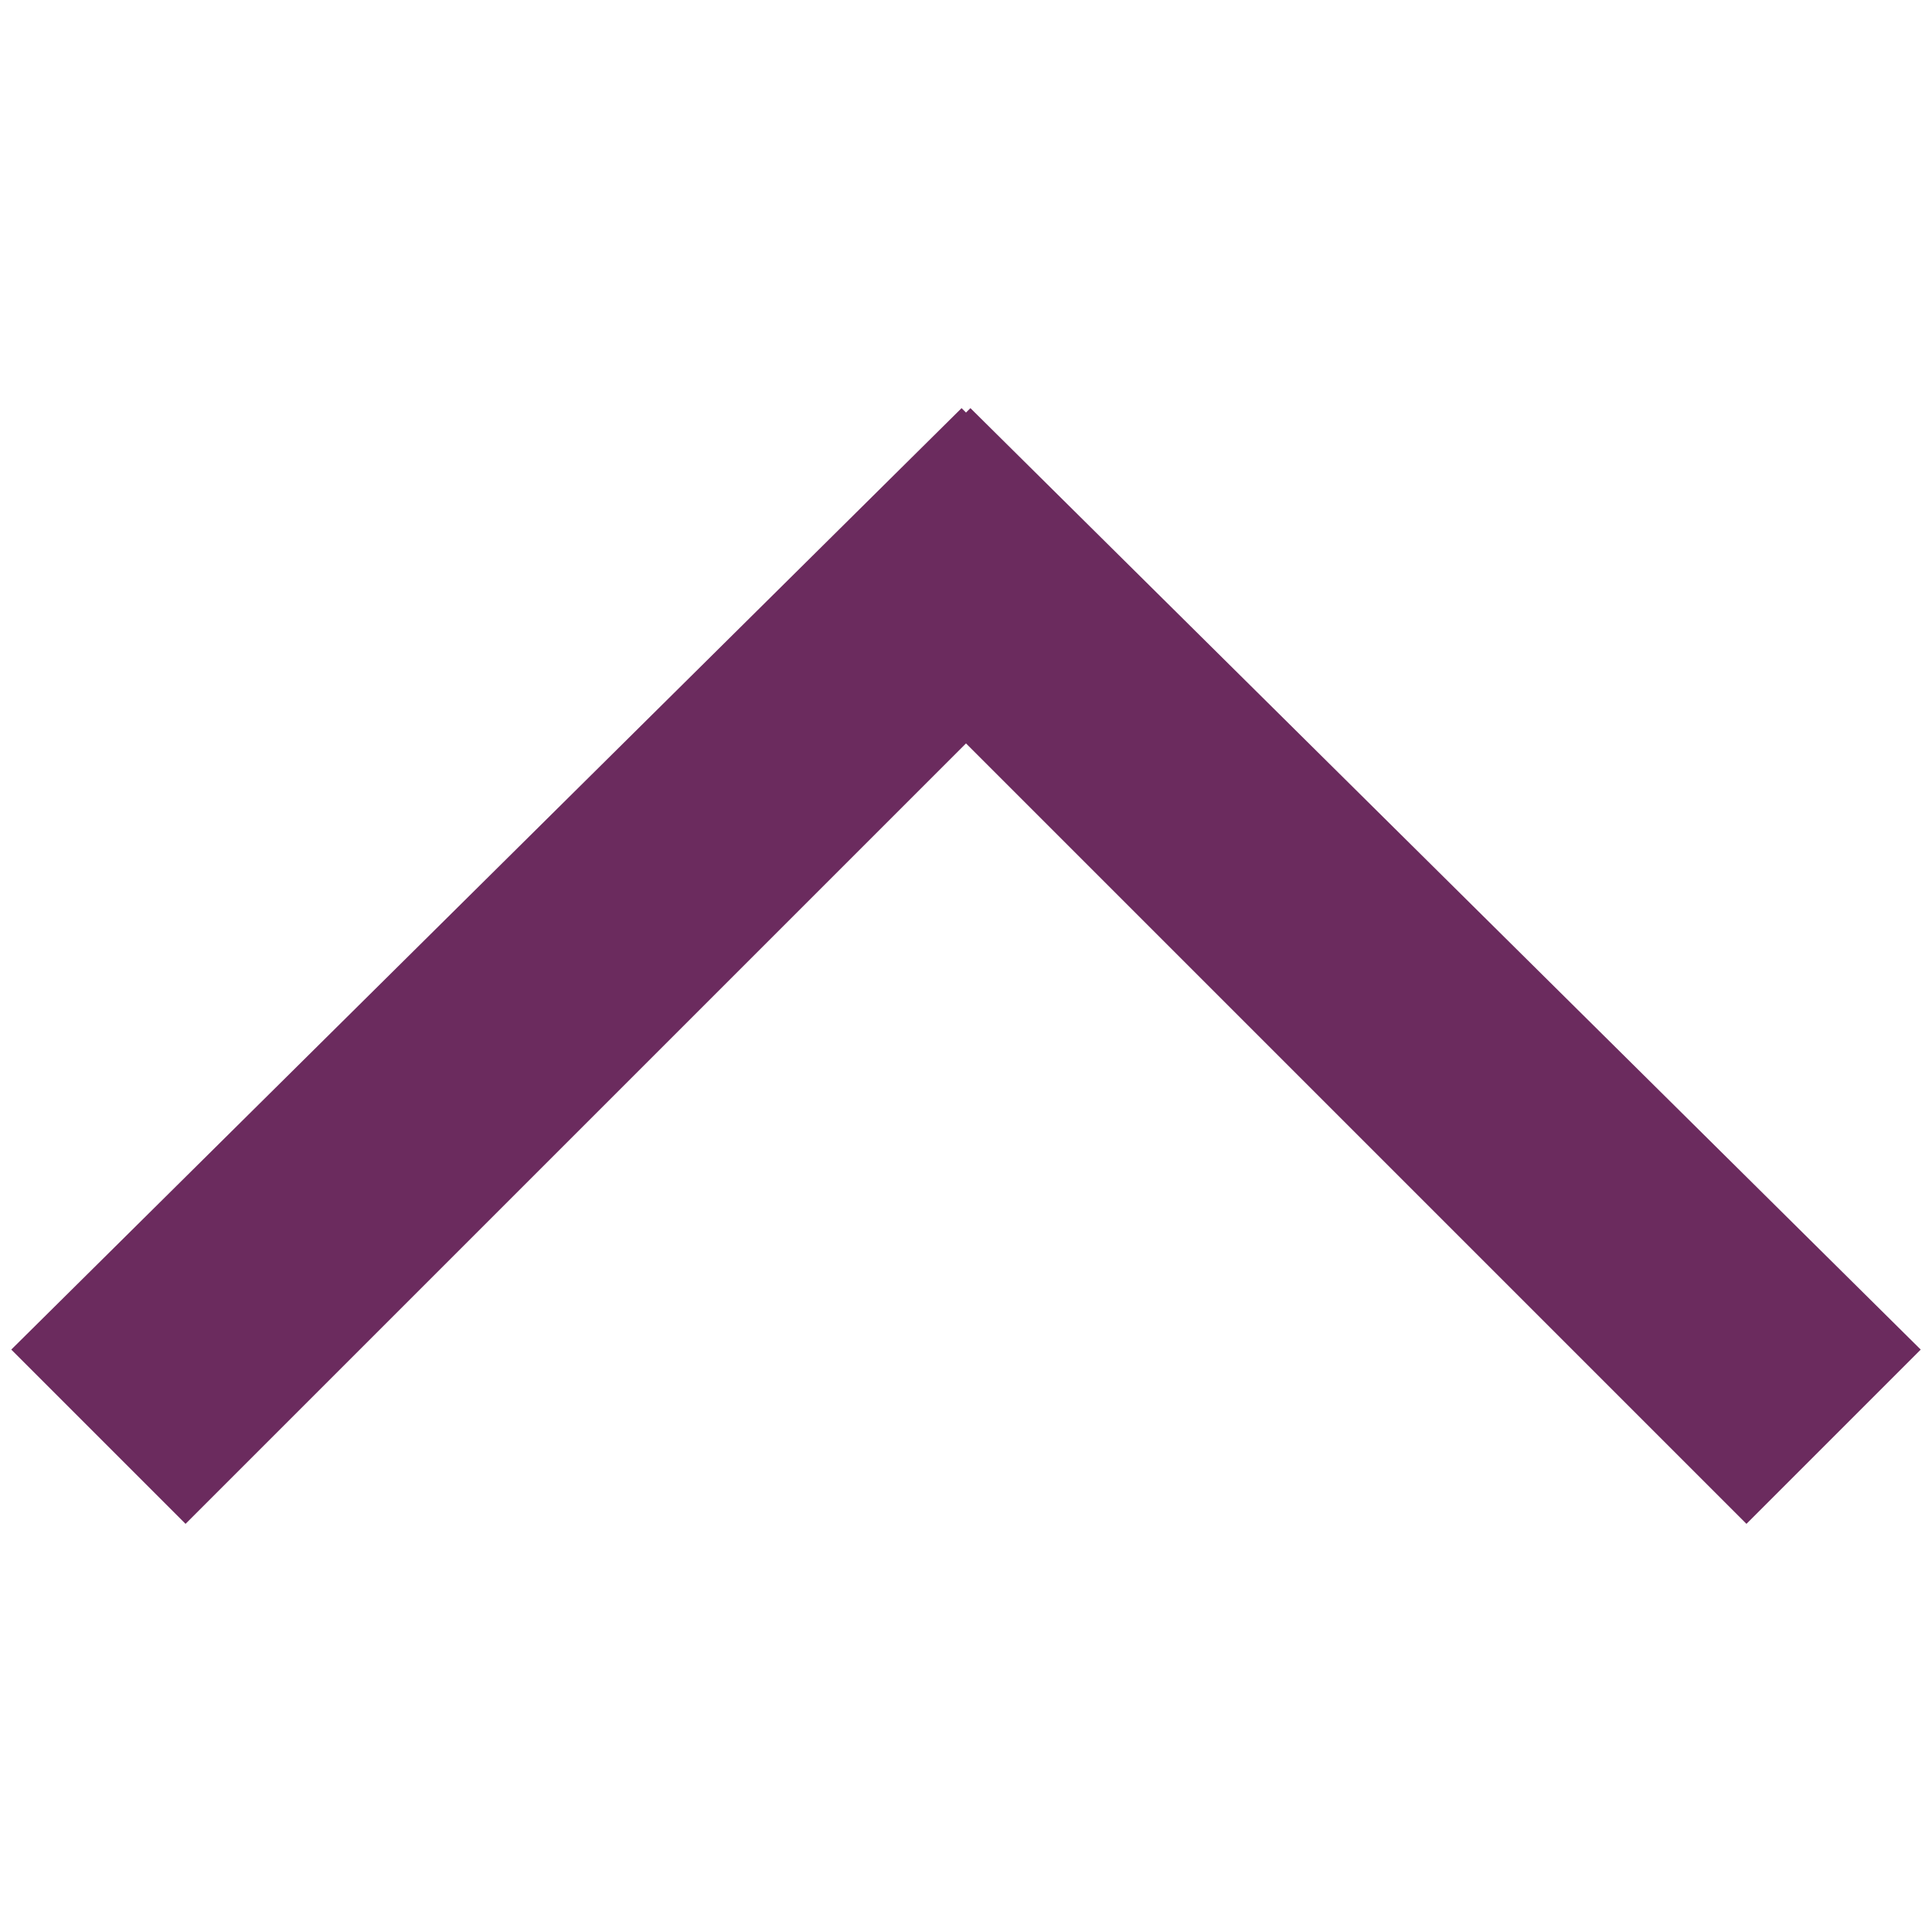 <svg xmlns="http://www.w3.org/2000/svg" width="48" height="48" viewBox="0 0 48 48">
  <path class="themed defaultFill-BrandTertiary" fill="#6b2b5e" d="M47.72 33.53L24.11 10.14l-.11.11-.11-.11L.28 33.53l4.33 4.33L24 18.47l19.39 19.39 4.33-4.33z" />
</svg>